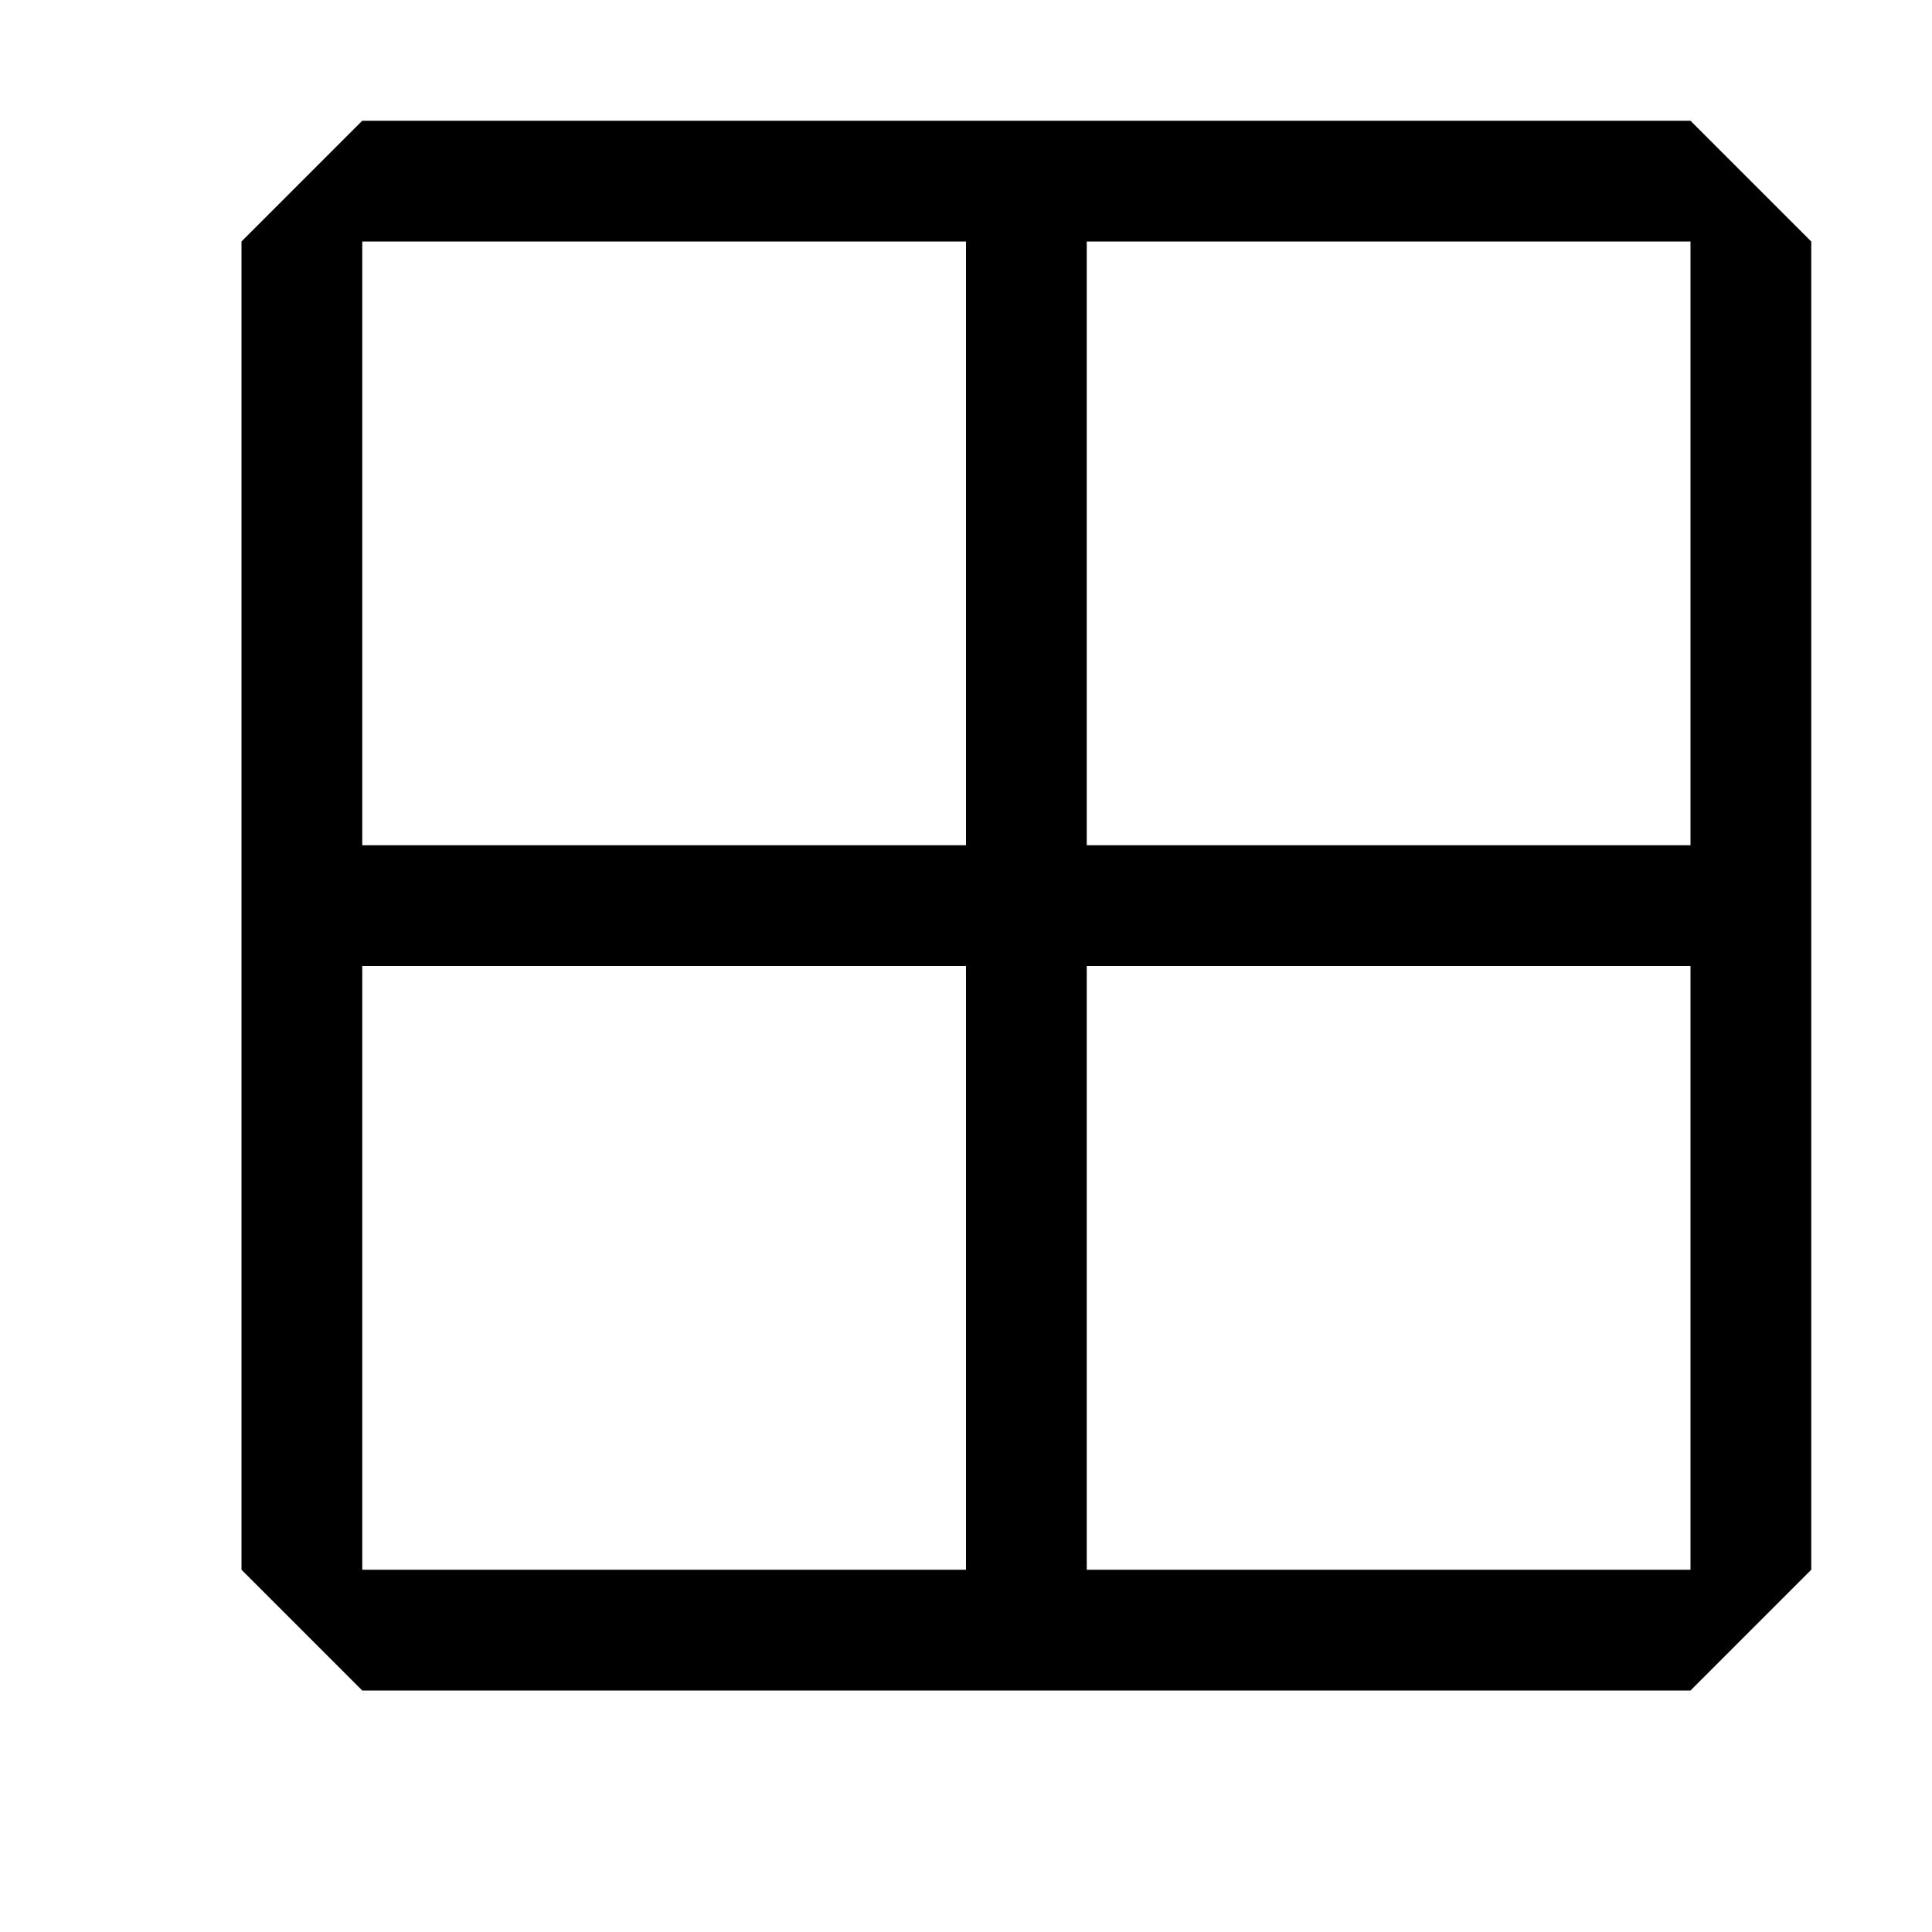 <?xml version="1.0" encoding="utf-8"?>
<!-- Generator: Adobe Illustrator 25.2.0, SVG Export Plug-In . SVG Version: 6.00 Build 0)  -->
<svg version="1.1" id="Layer_1" xmlns="http://www.w3.org/2000/svg" xmlns:xlink="http://www.w3.org/1999/xlink" x="0px" y="0px"
	 viewBox="0 0 16 16" style="enable-background:new 0 0 16 16;" xml:space="preserve">
<path d="M14,1H3L2,2v11l1,1h11l1-1V2L14,1z M3,2h5v5H3V2z M3,13V8h5v5H3z M14,13H9V8h5V13z M14,7H9V2h5V7z"/>
</svg>
